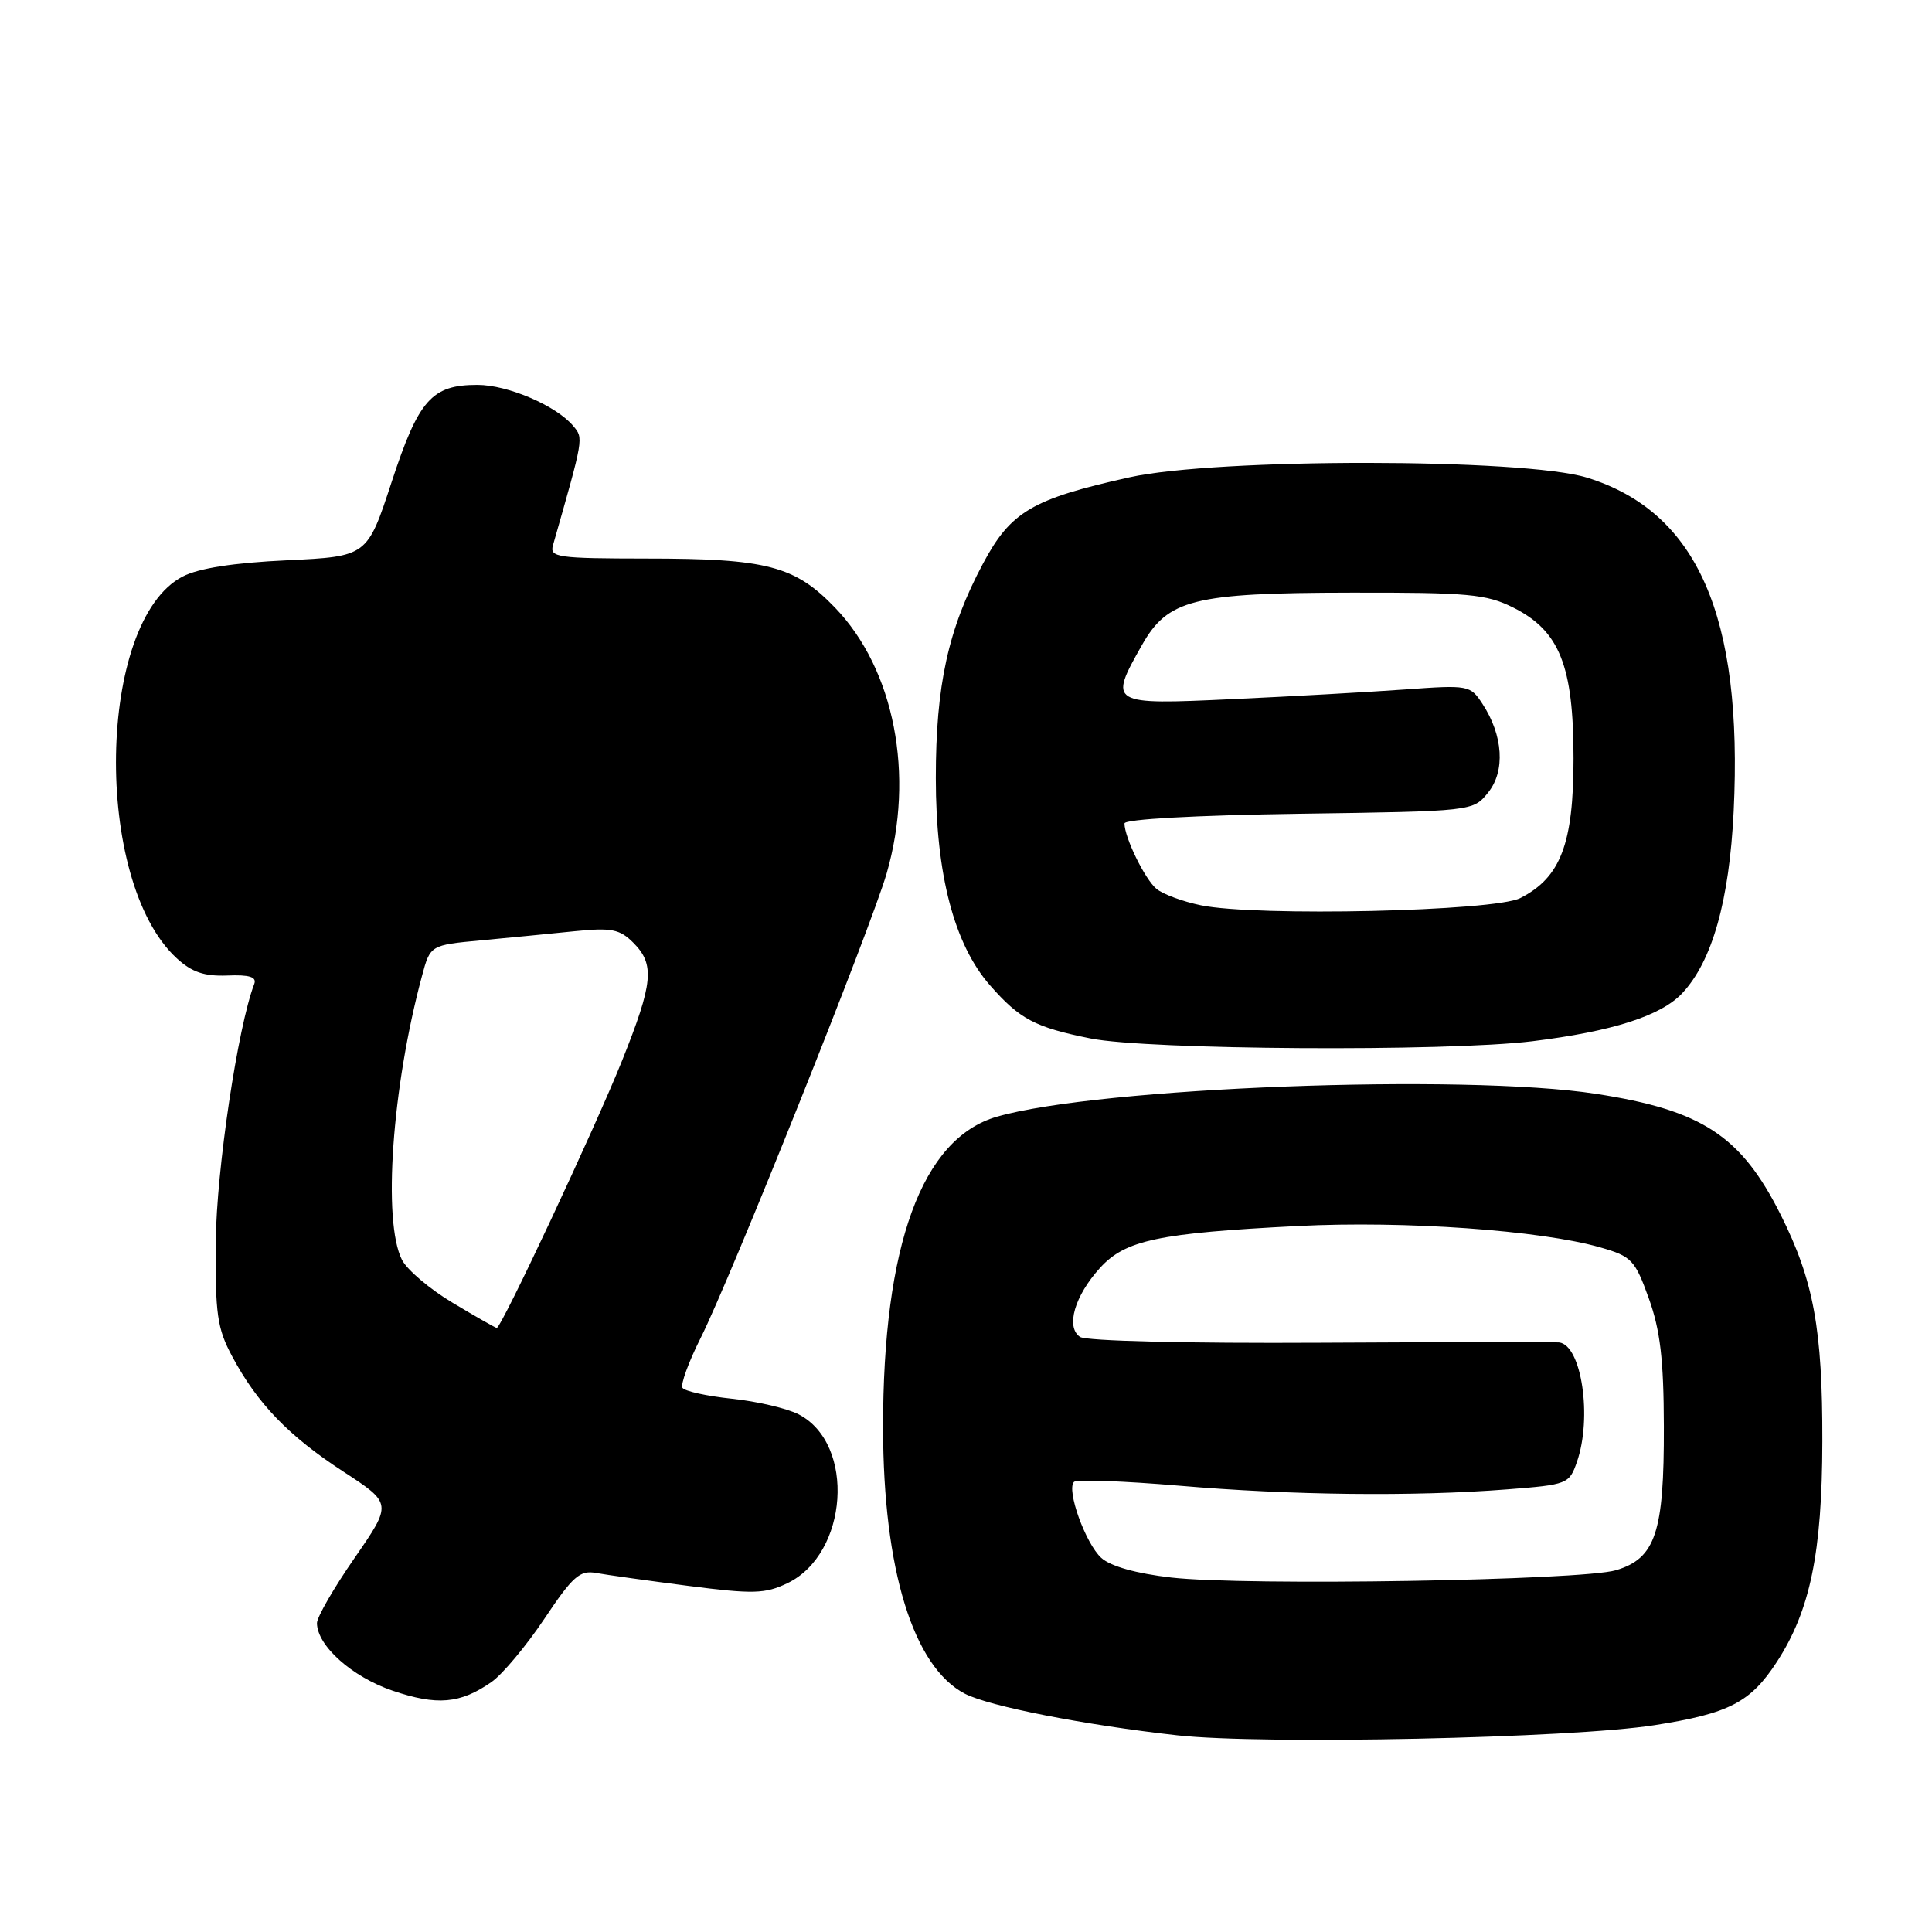 <?xml version="1.0" encoding="UTF-8" standalone="no"?>
<!DOCTYPE svg PUBLIC "-//W3C//DTD SVG 1.1//EN" "http://www.w3.org/Graphics/SVG/1.1/DTD/svg11.dtd" >
<svg xmlns="http://www.w3.org/2000/svg" xmlns:xlink="http://www.w3.org/1999/xlink" version="1.1" viewBox="0 0 256 256">
 <g >
 <path fill="currentColor"
d=" M 219.26 228.59 C 229.13 227.04 231.94 225.58 235.43 220.23 C 239.86 213.42 241.44 205.78 241.47 191.00 C 241.50 176.12 240.32 169.69 235.97 161.00 C 230.70 150.48 225.55 147.11 211.50 144.94 C 193.92 142.23 145.53 144.07 132.09 147.97 C 122.16 150.84 116.99 164.99 117.01 189.21 C 117.04 207.99 121.01 220.88 127.86 224.43 C 131.09 226.10 143.76 228.58 156.00 229.94 C 167.31 231.20 208.25 230.33 219.26 228.59 Z  M 65.13 222.87 C 66.57 221.87 69.72 218.10 72.13 214.50 C 75.90 208.85 76.84 208.03 79.00 208.43 C 80.38 208.68 85.88 209.45 91.23 210.14 C 99.80 211.24 101.36 211.20 104.32 209.79 C 112.42 205.92 113.40 191.33 105.83 187.41 C 104.30 186.62 100.32 185.69 96.99 185.34 C 93.66 184.99 90.71 184.34 90.43 183.89 C 90.16 183.45 91.24 180.47 92.84 177.29 C 96.76 169.50 115.39 122.96 117.48 115.75 C 121.25 102.73 118.53 88.70 110.64 80.51 C 105.30 74.97 101.63 74.01 85.63 74.01 C 73.86 74.00 72.81 73.85 73.27 72.25 C 77.36 57.94 77.33 58.10 75.97 56.46 C 73.73 53.77 67.30 51.00 63.26 51.00 C 57.20 51.00 55.47 52.96 51.89 63.88 C 48.66 73.73 48.66 73.73 38.03 74.24 C 30.96 74.57 26.33 75.29 24.21 76.39 C 12.84 82.27 12.29 116.73 23.40 126.96 C 25.42 128.82 27.07 129.38 30.13 129.26 C 33.05 129.14 34.04 129.45 33.69 130.38 C 31.51 136.05 28.68 155.03 28.59 164.50 C 28.51 174.11 28.78 176.03 30.76 179.72 C 34.10 185.98 38.24 190.27 45.49 194.99 C 51.97 199.22 51.97 199.22 46.99 206.43 C 44.24 210.39 42.00 214.28 42.00 215.07 C 42.02 218.06 46.62 222.18 52.01 224.02 C 57.92 226.03 60.99 225.76 65.13 222.87 Z  M 203.03 137.97 C 213.63 136.67 220.08 134.61 222.90 131.61 C 226.88 127.37 229.14 119.36 229.72 107.50 C 230.97 81.62 224.90 67.81 210.29 63.29 C 201.93 60.70 161.19 60.68 149.65 63.25 C 136.75 66.12 133.93 67.78 130.25 74.68 C 125.63 83.34 124.00 90.77 124.00 103.10 C 124.00 115.86 126.43 125.14 131.18 130.56 C 135.13 135.06 137.14 136.12 144.50 137.60 C 152.05 139.12 191.56 139.37 203.03 137.97 Z  M 155.19 209.03 C 150.57 208.50 147.15 207.54 145.93 206.43 C 143.84 204.54 141.27 197.39 142.31 196.36 C 142.66 196.01 148.92 196.24 156.22 196.86 C 170.99 198.13 187.29 198.32 199.70 197.35 C 207.70 196.73 207.93 196.64 208.95 193.71 C 211.00 187.83 209.57 178.22 206.59 177.88 C 205.99 177.81 191.78 177.83 175.00 177.92 C 157.36 178.02 143.92 177.69 143.11 177.15 C 141.19 175.85 142.39 171.70 145.77 167.99 C 149.12 164.31 153.50 163.39 172.04 162.45 C 186.13 161.74 204.13 163.02 212.06 165.29 C 216.19 166.47 216.64 166.94 218.47 172.03 C 219.99 176.25 220.45 180.13 220.47 189.00 C 220.51 203.06 219.37 206.49 214.13 208.06 C 209.59 209.42 165.07 210.16 155.19 209.03 Z  M 60.00 172.64 C 56.98 170.84 53.94 168.27 53.26 166.93 C 50.69 161.85 51.93 144.10 55.91 129.34 C 57.01 125.23 57.01 125.23 63.76 124.60 C 67.47 124.25 73.05 123.71 76.16 123.39 C 81.02 122.90 82.12 123.12 83.91 124.91 C 86.79 127.79 86.56 130.22 82.42 140.56 C 78.78 149.62 66.40 176.03 65.82 175.96 C 65.64 175.94 63.02 174.45 60.00 172.64 Z  M 159.14 119.96 C 156.75 119.47 154.09 118.49 153.24 117.78 C 151.71 116.52 149.00 110.97 149.00 109.11 C 149.00 108.55 158.40 108.03 172.09 107.83 C 195.18 107.50 195.18 107.50 197.18 105.02 C 199.48 102.18 199.18 97.45 196.43 93.26 C 194.82 90.79 194.59 90.75 186.14 91.36 C 181.39 91.70 171.09 92.28 163.25 92.64 C 147.03 93.40 146.88 93.31 151.30 85.50 C 154.74 79.41 158.13 78.56 179.00 78.53 C 194.53 78.50 196.95 78.72 200.50 80.50 C 206.65 83.57 208.50 88.20 208.50 100.50 C 208.50 111.81 206.79 116.28 201.45 119.00 C 198.00 120.76 166.49 121.47 159.14 119.96 Z "/>
</g>
</svg>